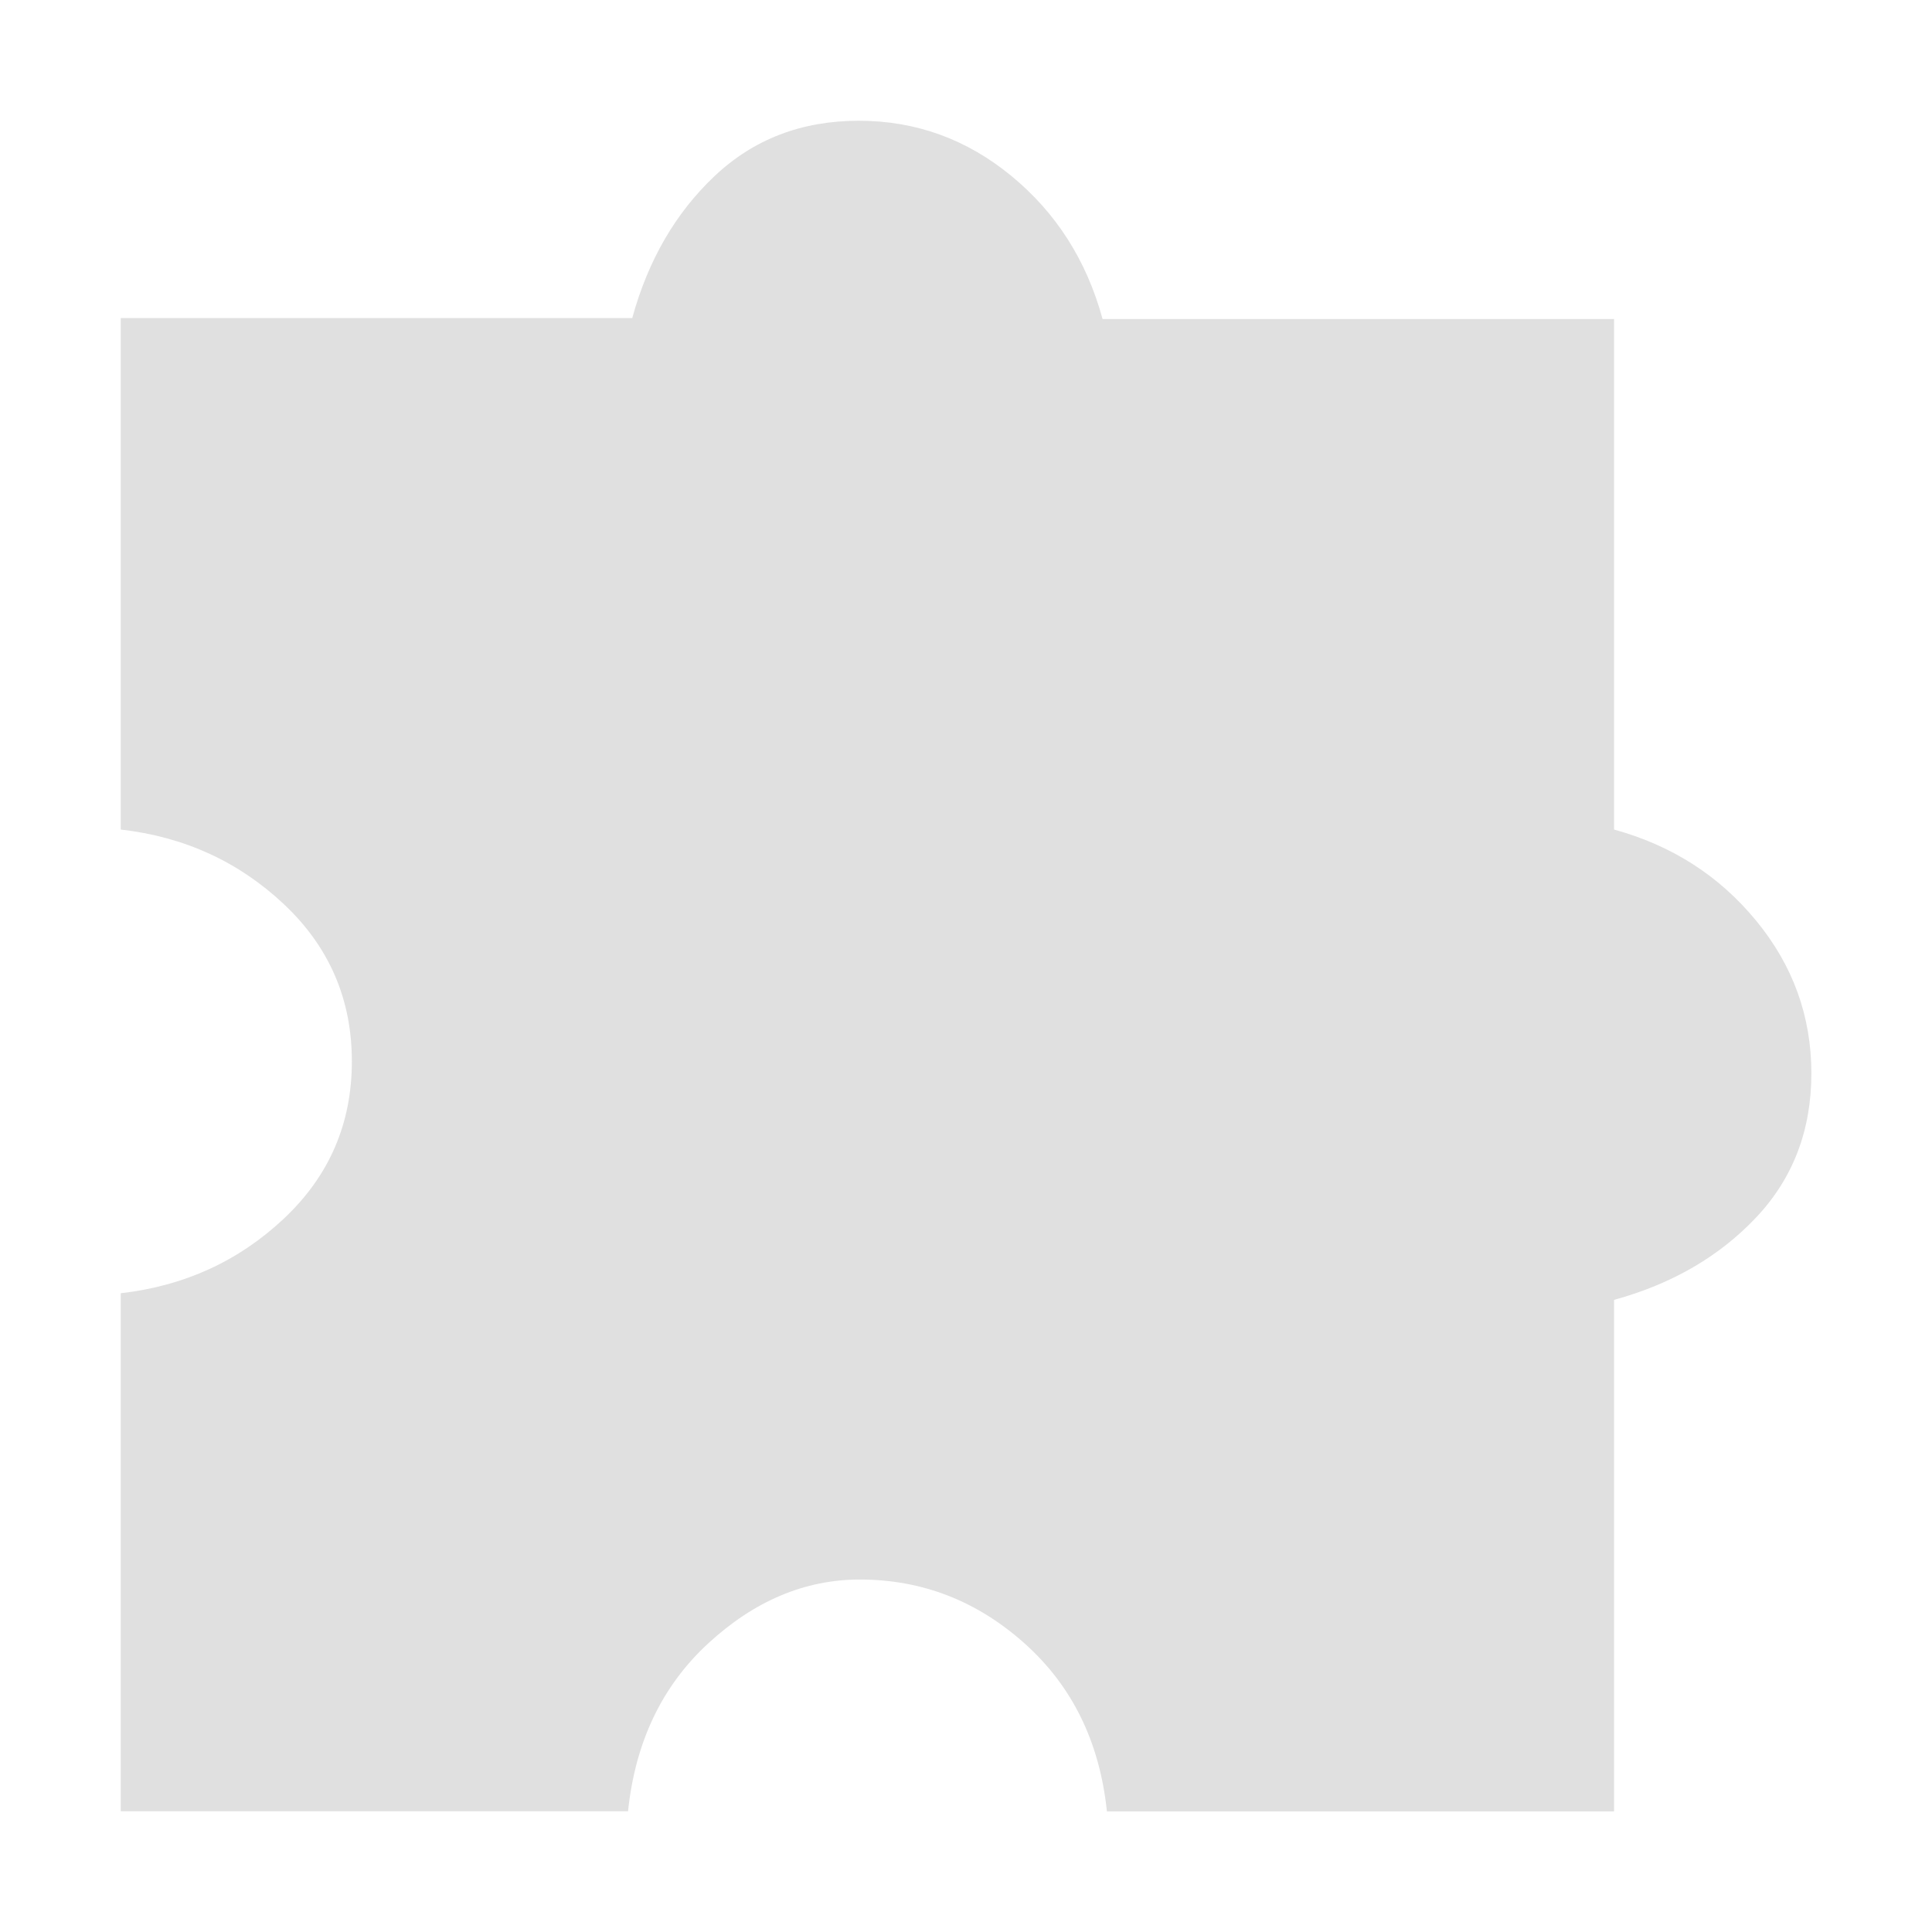 <svg height="16" viewBox="0 0 16 16" width="16" xmlns="http://www.w3.org/2000/svg"><path d="m5.2 15h-4.2v-4.29q.79-.09 1.352-.619.562-.529.562-1.301 0-.772-.562-1.301-.562-.529-1.352-.619v-4.236h4.236q.197-.718.682-1.176.485-.458 1.194-.458.709 0 1.265.458.556.458.754 1.184h4.236v4.228q.718.197 1.176.754.458.556.458 1.265 0 .709-.458 1.194-.458.485-1.176.682v4.236h-4.2q-.09-.862-.682-1.391-.592-.529-1.364-.529-.682 0-1.256.529-.574.529-.664 1.391z" fill="#e0e0e0" stroke-width=".05"/></svg>